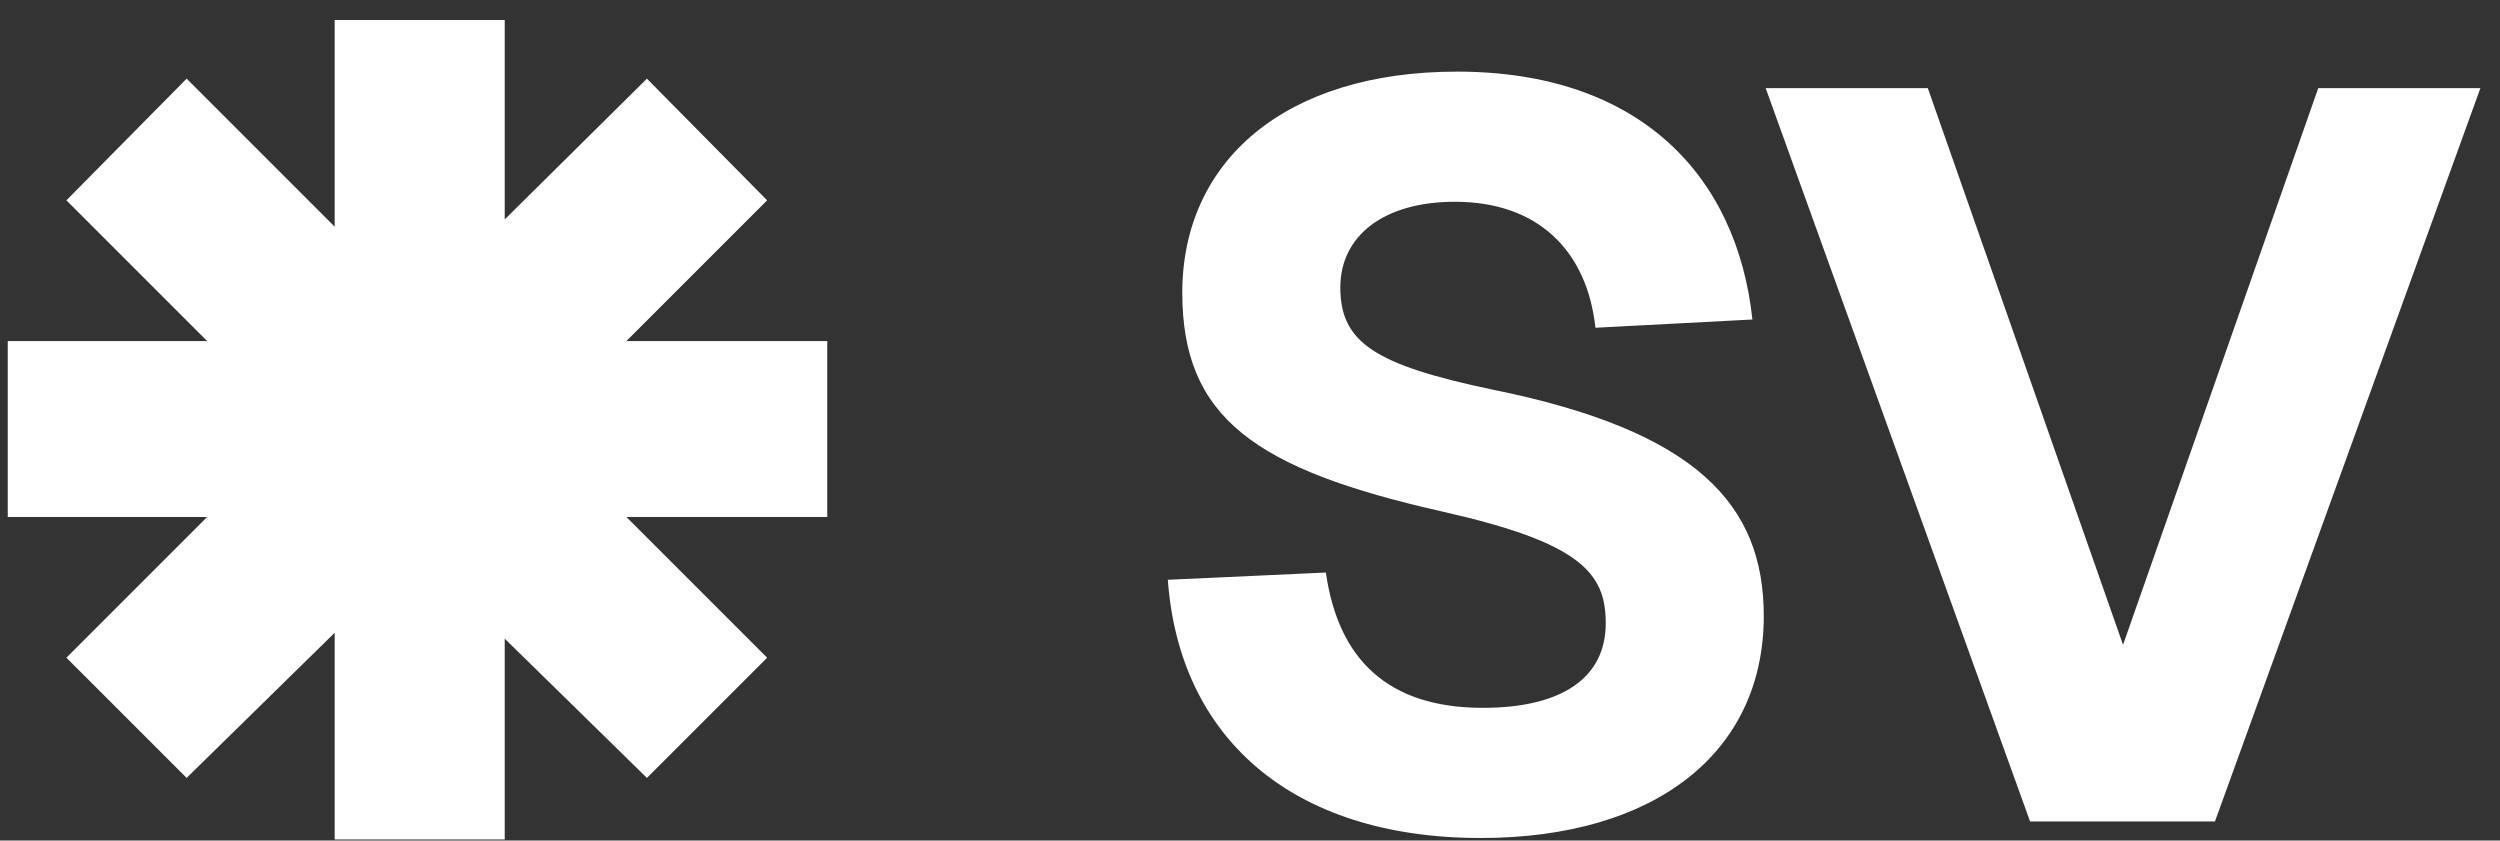 <svg width="116" height="39" viewBox="0 0 116 39" fill="none" xmlns="http://www.w3.org/2000/svg">
<rect x="0" y="0" width="116" height="39" fill="#333333" stroke="none"/>
<path d="M68.708 38.883C59.89 38.883 54.714 34.186 54.187 26.902L61.52 26.566C62.095 30.592 64.395 32.844 68.804 32.844C72.398 32.844 74.507 31.502 74.507 28.914C74.507 26.566 73.309 25.176 66.935 23.739C58.213 21.774 54.858 19.378 54.858 13.579C54.858 7.492 59.603 3.323 67.606 3.323C76.04 3.323 80.593 8.115 81.312 14.825L74.028 15.208C73.644 11.662 71.392 9.362 67.51 9.362C64.203 9.362 62.191 10.943 62.191 13.339C62.191 15.879 63.772 16.933 69.283 18.084C78.724 20.001 81.839 23.403 81.839 28.579C81.839 34.953 76.759 38.883 68.708 38.883Z" fill="white"/>
<path d="M94.196 38.116L81.927 4.09H89.451L98.509 29.921L107.566 4.09H115.09L102.774 38.116H94.196Z" fill="white"/>
<path d="M23.419 0.929V10.18L30.017 3.65L35.595 9.295L29.065 15.825H38.384V23.988H29.065L35.595 30.518L30.017 36.095L23.419 29.633V38.952H15.529V29.361L8.659 36.095L3.081 30.518L9.611 23.988H0.36V15.825H9.611L3.081 9.295L8.659 3.65L15.529 10.52V0.929H23.419Z" fill="white"/>
</svg>
